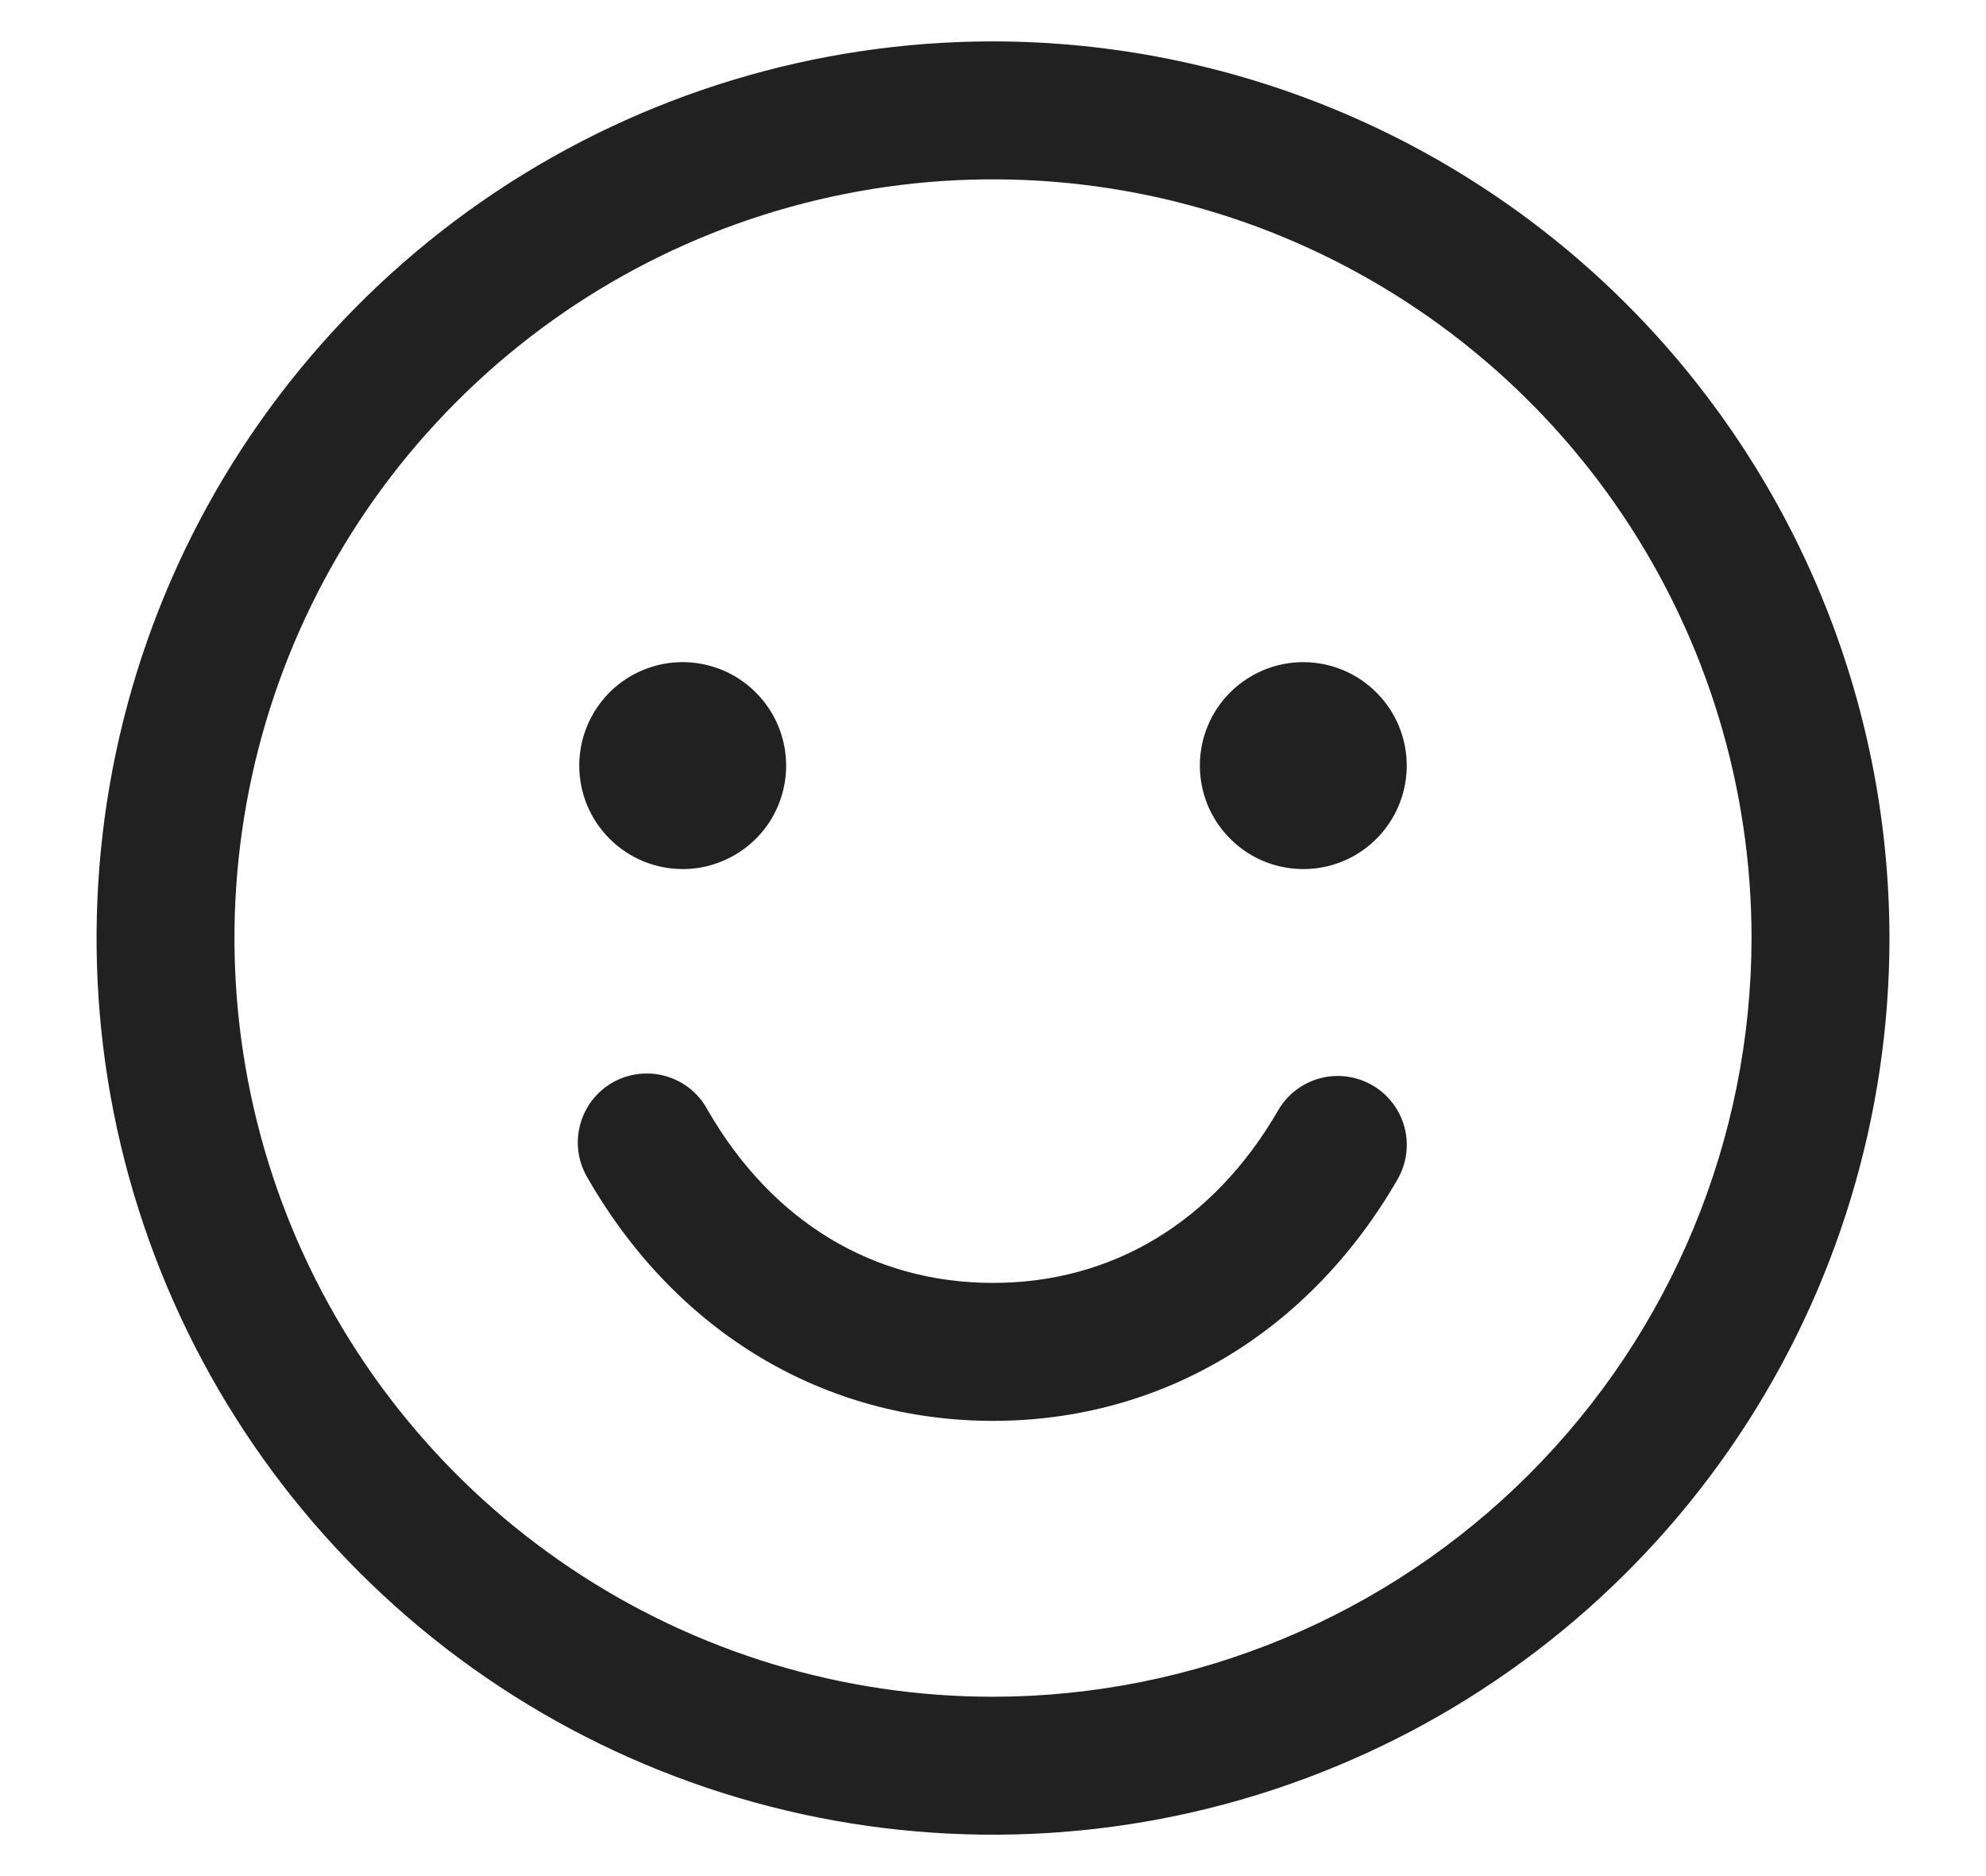 <svg width="18" height="17" viewBox="0 0 18 17" fill="none" xmlns="http://www.w3.org/2000/svg">
<path d="M9 0.375C7.393 0.375 5.822 0.852 4.486 1.744C3.15 2.637 2.108 3.906 1.493 5.391C0.879 6.875 0.718 8.509 1.031 10.085C1.345 11.661 2.118 13.109 3.255 14.245C4.391 15.382 5.839 16.155 7.415 16.469C8.991 16.782 10.625 16.622 12.109 16.006C13.594 15.392 14.863 14.35 15.756 13.014C16.648 11.678 17.125 10.107 17.125 8.5C17.123 6.346 16.266 4.281 14.743 2.757C13.22 1.234 11.154 0.377 9 0.375ZM9 15.375C7.64 15.375 6.311 14.972 5.18 14.216C4.05 13.461 3.169 12.387 2.648 11.131C2.128 9.875 1.992 8.492 2.257 7.159C2.522 5.825 3.177 4.6 4.139 3.639C5.1 2.677 6.325 2.022 7.659 1.757C8.992 1.492 10.375 1.628 11.631 2.148C12.887 2.669 13.961 3.55 14.716 4.68C15.472 5.811 15.875 7.14 15.875 8.5C15.873 10.323 15.148 12.07 13.859 13.359C12.57 14.648 10.823 15.373 9 15.375ZM5.25 6.938C5.25 6.752 5.305 6.571 5.408 6.417C5.511 6.262 5.657 6.142 5.829 6.071C6 6 6.189 5.982 6.37 6.018C6.552 6.054 6.719 6.143 6.85 6.275C6.982 6.406 7.071 6.573 7.107 6.755C7.143 6.936 7.125 7.125 7.054 7.296C6.983 7.468 6.863 7.614 6.708 7.717C6.554 7.82 6.373 7.875 6.188 7.875C5.939 7.875 5.7 7.776 5.525 7.6C5.349 7.425 5.25 7.186 5.25 6.938ZM12.75 6.938C12.75 7.123 12.695 7.304 12.592 7.458C12.489 7.613 12.343 7.733 12.171 7.804C12 7.875 11.812 7.893 11.63 7.857C11.448 7.821 11.281 7.732 11.15 7.6C11.018 7.469 10.929 7.302 10.893 7.12C10.857 6.939 10.875 6.75 10.946 6.579C11.017 6.407 11.137 6.261 11.292 6.158C11.446 6.055 11.627 6 11.812 6C12.061 6 12.3 6.099 12.475 6.275C12.651 6.45 12.75 6.689 12.75 6.938ZM12.666 10.688C11.863 12.077 10.526 12.875 9 12.875C7.474 12.875 6.138 12.078 5.334 10.688C5.289 10.616 5.259 10.537 5.245 10.454C5.231 10.37 5.235 10.285 5.255 10.204C5.275 10.122 5.311 10.045 5.362 9.977C5.412 9.91 5.476 9.853 5.549 9.811C5.622 9.769 5.703 9.742 5.786 9.732C5.87 9.722 5.955 9.728 6.036 9.752C6.117 9.775 6.192 9.815 6.258 9.868C6.323 9.922 6.377 9.988 6.416 10.062C6.999 11.071 7.916 11.625 9 11.625C10.084 11.625 11.001 11.07 11.584 10.062C11.666 9.919 11.803 9.814 11.963 9.771C12.123 9.728 12.294 9.751 12.438 9.834C12.581 9.916 12.686 10.053 12.729 10.213C12.772 10.373 12.749 10.544 12.666 10.688Z" fill="#212121"/>
</svg>
